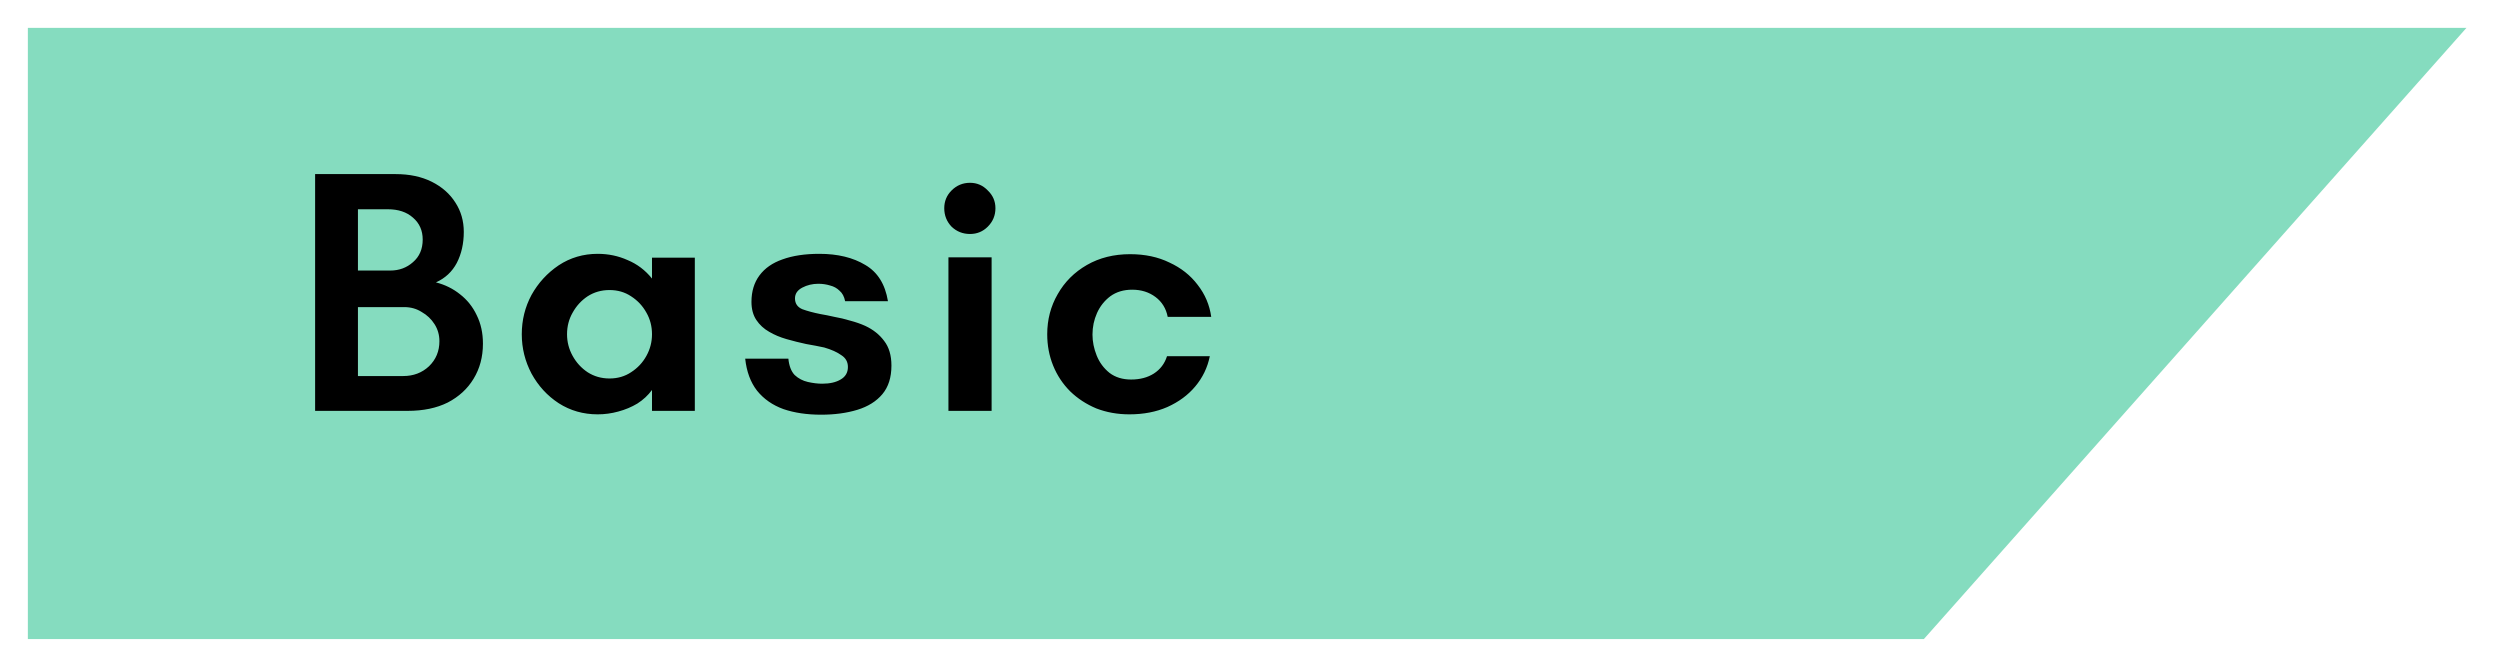 <svg width="359" height="96" viewBox="0 0 359 96" fill="none" xmlns="http://www.w3.org/2000/svg">
<g filter="url(#filter0_d_776_591)">
<path d="M4 0H354.186L276.267 87.77H4V0Z" fill="#85DCBF"/>
</g>
<path d="M45.25 59V25H56.8C58.8 25 60.533 25.367 62 26.1C63.467 26.833 64.6 27.833 65.4 29.1C66.2 30.333 66.6 31.733 66.6 33.3C66.6 34.967 66.267 36.45 65.6 37.75C64.933 39.017 63.933 39.95 62.6 40.55C63.9 40.883 65.05 41.45 66.05 42.25C67.083 43.05 67.883 44.05 68.45 45.25C69.05 46.45 69.35 47.817 69.35 49.35C69.35 51.25 68.9 52.933 68 54.4C67.133 55.833 65.9 56.967 64.3 57.8C62.7 58.6 60.783 59 58.55 59H45.25ZM51.4 54H57.9C59.367 54 60.6 53.533 61.6 52.6C62.6 51.633 63.1 50.433 63.1 49C63.1 48.1 62.867 47.283 62.4 46.55C61.933 45.817 61.317 45.233 60.55 44.8C59.817 44.333 58.983 44.1 58.05 44.1H51.4V54ZM51.4 38.85H56.05C57.317 38.85 58.4 38.45 59.3 37.65C60.233 36.85 60.7 35.767 60.7 34.4C60.7 33.1 60.233 32.05 59.3 31.25C58.4 30.45 57.2 30.05 55.7 30.05H51.4V38.85ZM85.827 59.5C83.761 59.5 81.894 58.967 80.227 57.9C78.594 56.833 77.294 55.417 76.327 53.65C75.394 51.883 74.927 50 74.927 48C74.927 45.967 75.394 44.083 76.327 42.35C77.294 40.617 78.594 39.2 80.227 38.1C81.894 37 83.761 36.45 85.827 36.45C87.361 36.45 88.794 36.75 90.127 37.35C91.494 37.917 92.661 38.8 93.627 40V37H99.777V59H93.627V56C93.061 56.767 92.361 57.417 91.527 57.95C90.694 58.45 89.777 58.833 88.777 59.1C87.811 59.367 86.827 59.5 85.827 59.5ZM87.527 54.35C88.694 54.35 89.727 54.05 90.627 53.45C91.561 52.85 92.294 52.067 92.827 51.1C93.361 50.133 93.627 49.1 93.627 48C93.627 46.867 93.361 45.833 92.827 44.9C92.294 43.933 91.561 43.15 90.627 42.55C89.727 41.95 88.694 41.65 87.527 41.65C86.361 41.65 85.311 41.95 84.377 42.55C83.477 43.15 82.761 43.933 82.227 44.9C81.694 45.833 81.427 46.867 81.427 48C81.427 49.1 81.694 50.133 82.227 51.1C82.761 52.067 83.477 52.85 84.377 53.45C85.311 54.05 86.361 54.35 87.527 54.35ZM117.91 59.55C115.877 59.55 114.077 59.283 112.51 58.75C110.943 58.183 109.677 57.3 108.71 56.1C107.777 54.9 107.21 53.367 107.01 51.5H113.21C113.31 52.533 113.61 53.317 114.11 53.85C114.643 54.35 115.277 54.683 116.01 54.85C116.743 55.017 117.427 55.1 118.06 55.1C119.16 55.1 120.043 54.9 120.71 54.5C121.41 54.1 121.76 53.5 121.76 52.7C121.76 51.967 121.443 51.4 120.81 51C120.21 50.567 119.393 50.2 118.36 49.9C117.593 49.733 116.727 49.567 115.76 49.4C114.827 49.2 113.893 48.967 112.96 48.7C112.027 48.433 111.193 48.083 110.46 47.65C109.693 47.217 109.077 46.65 108.61 45.95C108.143 45.25 107.91 44.383 107.91 43.35C107.91 41.85 108.293 40.583 109.06 39.55C109.827 38.517 110.927 37.75 112.36 37.25C113.827 36.717 115.593 36.45 117.66 36.45C120.293 36.45 122.493 36.983 124.26 38.05C126.027 39.083 127.11 40.817 127.51 43.25H121.36C121.227 42.583 120.96 42.083 120.56 41.75C120.193 41.383 119.743 41.133 119.21 41C118.677 40.833 118.11 40.75 117.51 40.75C116.677 40.75 115.91 40.933 115.21 41.3C114.51 41.667 114.16 42.183 114.16 42.85C114.16 43.583 114.51 44.1 115.21 44.4C115.943 44.667 116.81 44.9 117.81 45.1C118.41 45.2 119.077 45.333 119.81 45.5C120.577 45.633 121.343 45.817 122.11 46.05C122.877 46.25 123.593 46.5 124.26 46.8C125.393 47.333 126.293 48.05 126.96 48.95C127.66 49.85 128.01 51.033 128.01 52.5C128.01 54.2 127.577 55.567 126.71 56.6C125.843 57.633 124.643 58.383 123.11 58.85C121.577 59.317 119.843 59.55 117.91 59.55ZM136.195 59V36.95H142.395V59H136.195ZM139.295 33.6C138.262 33.6 137.379 33.25 136.645 32.55C135.945 31.817 135.595 30.933 135.595 29.9C135.595 28.9 135.945 28.05 136.645 27.35C137.379 26.617 138.262 26.25 139.295 26.25C140.295 26.25 141.145 26.617 141.845 27.35C142.579 28.05 142.945 28.9 142.945 29.9C142.945 30.933 142.579 31.817 141.845 32.55C141.145 33.25 140.295 33.6 139.295 33.6ZM162.181 59.5C160.481 59.5 158.898 59.217 157.431 58.65C155.998 58.05 154.748 57.233 153.681 56.2C152.615 55.133 151.798 53.9 151.231 52.5C150.665 51.1 150.381 49.6 150.381 48C150.381 45.9 150.881 43.983 151.881 42.25C152.881 40.483 154.281 39.083 156.081 38.05C157.881 37.017 159.948 36.5 162.281 36.5C164.415 36.5 166.298 36.9 167.931 37.7C169.598 38.467 170.948 39.533 171.981 40.9C173.048 42.267 173.698 43.8 173.931 45.5H167.681C167.448 44.3 166.865 43.35 165.931 42.65C164.998 41.95 163.881 41.6 162.581 41.6C161.348 41.6 160.298 41.917 159.431 42.55C158.598 43.183 157.965 43.983 157.531 44.95C157.098 45.917 156.881 46.95 156.881 48.05C156.881 49.05 157.081 50.05 157.481 51.05C157.881 52.05 158.498 52.883 159.331 53.55C160.165 54.183 161.198 54.5 162.431 54.5C163.698 54.5 164.781 54.217 165.681 53.65C166.615 53.05 167.248 52.217 167.581 51.15H173.731C173.398 52.783 172.698 54.233 171.631 55.5C170.598 56.733 169.265 57.717 167.631 58.45C166.031 59.15 164.215 59.5 162.181 59.5Z" fill="black"/>
<defs>
<filter id="filter0_d_776_591" x="0" y="0" width="358.186" height="95.77" filterUnits="userSpaceOnUse" color-interpolation-filters="sRGB">
<feFlood flood-opacity="0" result="BackgroundImageFix"/>
<feColorMatrix in="SourceAlpha" type="matrix" values="0 0 0 0 0 0 0 0 0 0 0 0 0 0 0 0 0 0 127 0" result="hardAlpha"/>
<feOffset dy="4"/>
<feGaussianBlur stdDeviation="2"/>
<feComposite in2="hardAlpha" operator="out"/>
<feColorMatrix type="matrix" values="0 0 0 0 0.098 0 0 0 0 0.212 0 0 0 0 0.318 0 0 0 0.76 0"/>
<feBlend mode="normal" in2="BackgroundImageFix" result="effect1_dropShadow_776_591"/>
<feBlend mode="normal" in="SourceGraphic" in2="effect1_dropShadow_776_591" result="shape"/>
</filter>
</defs>
</svg>
